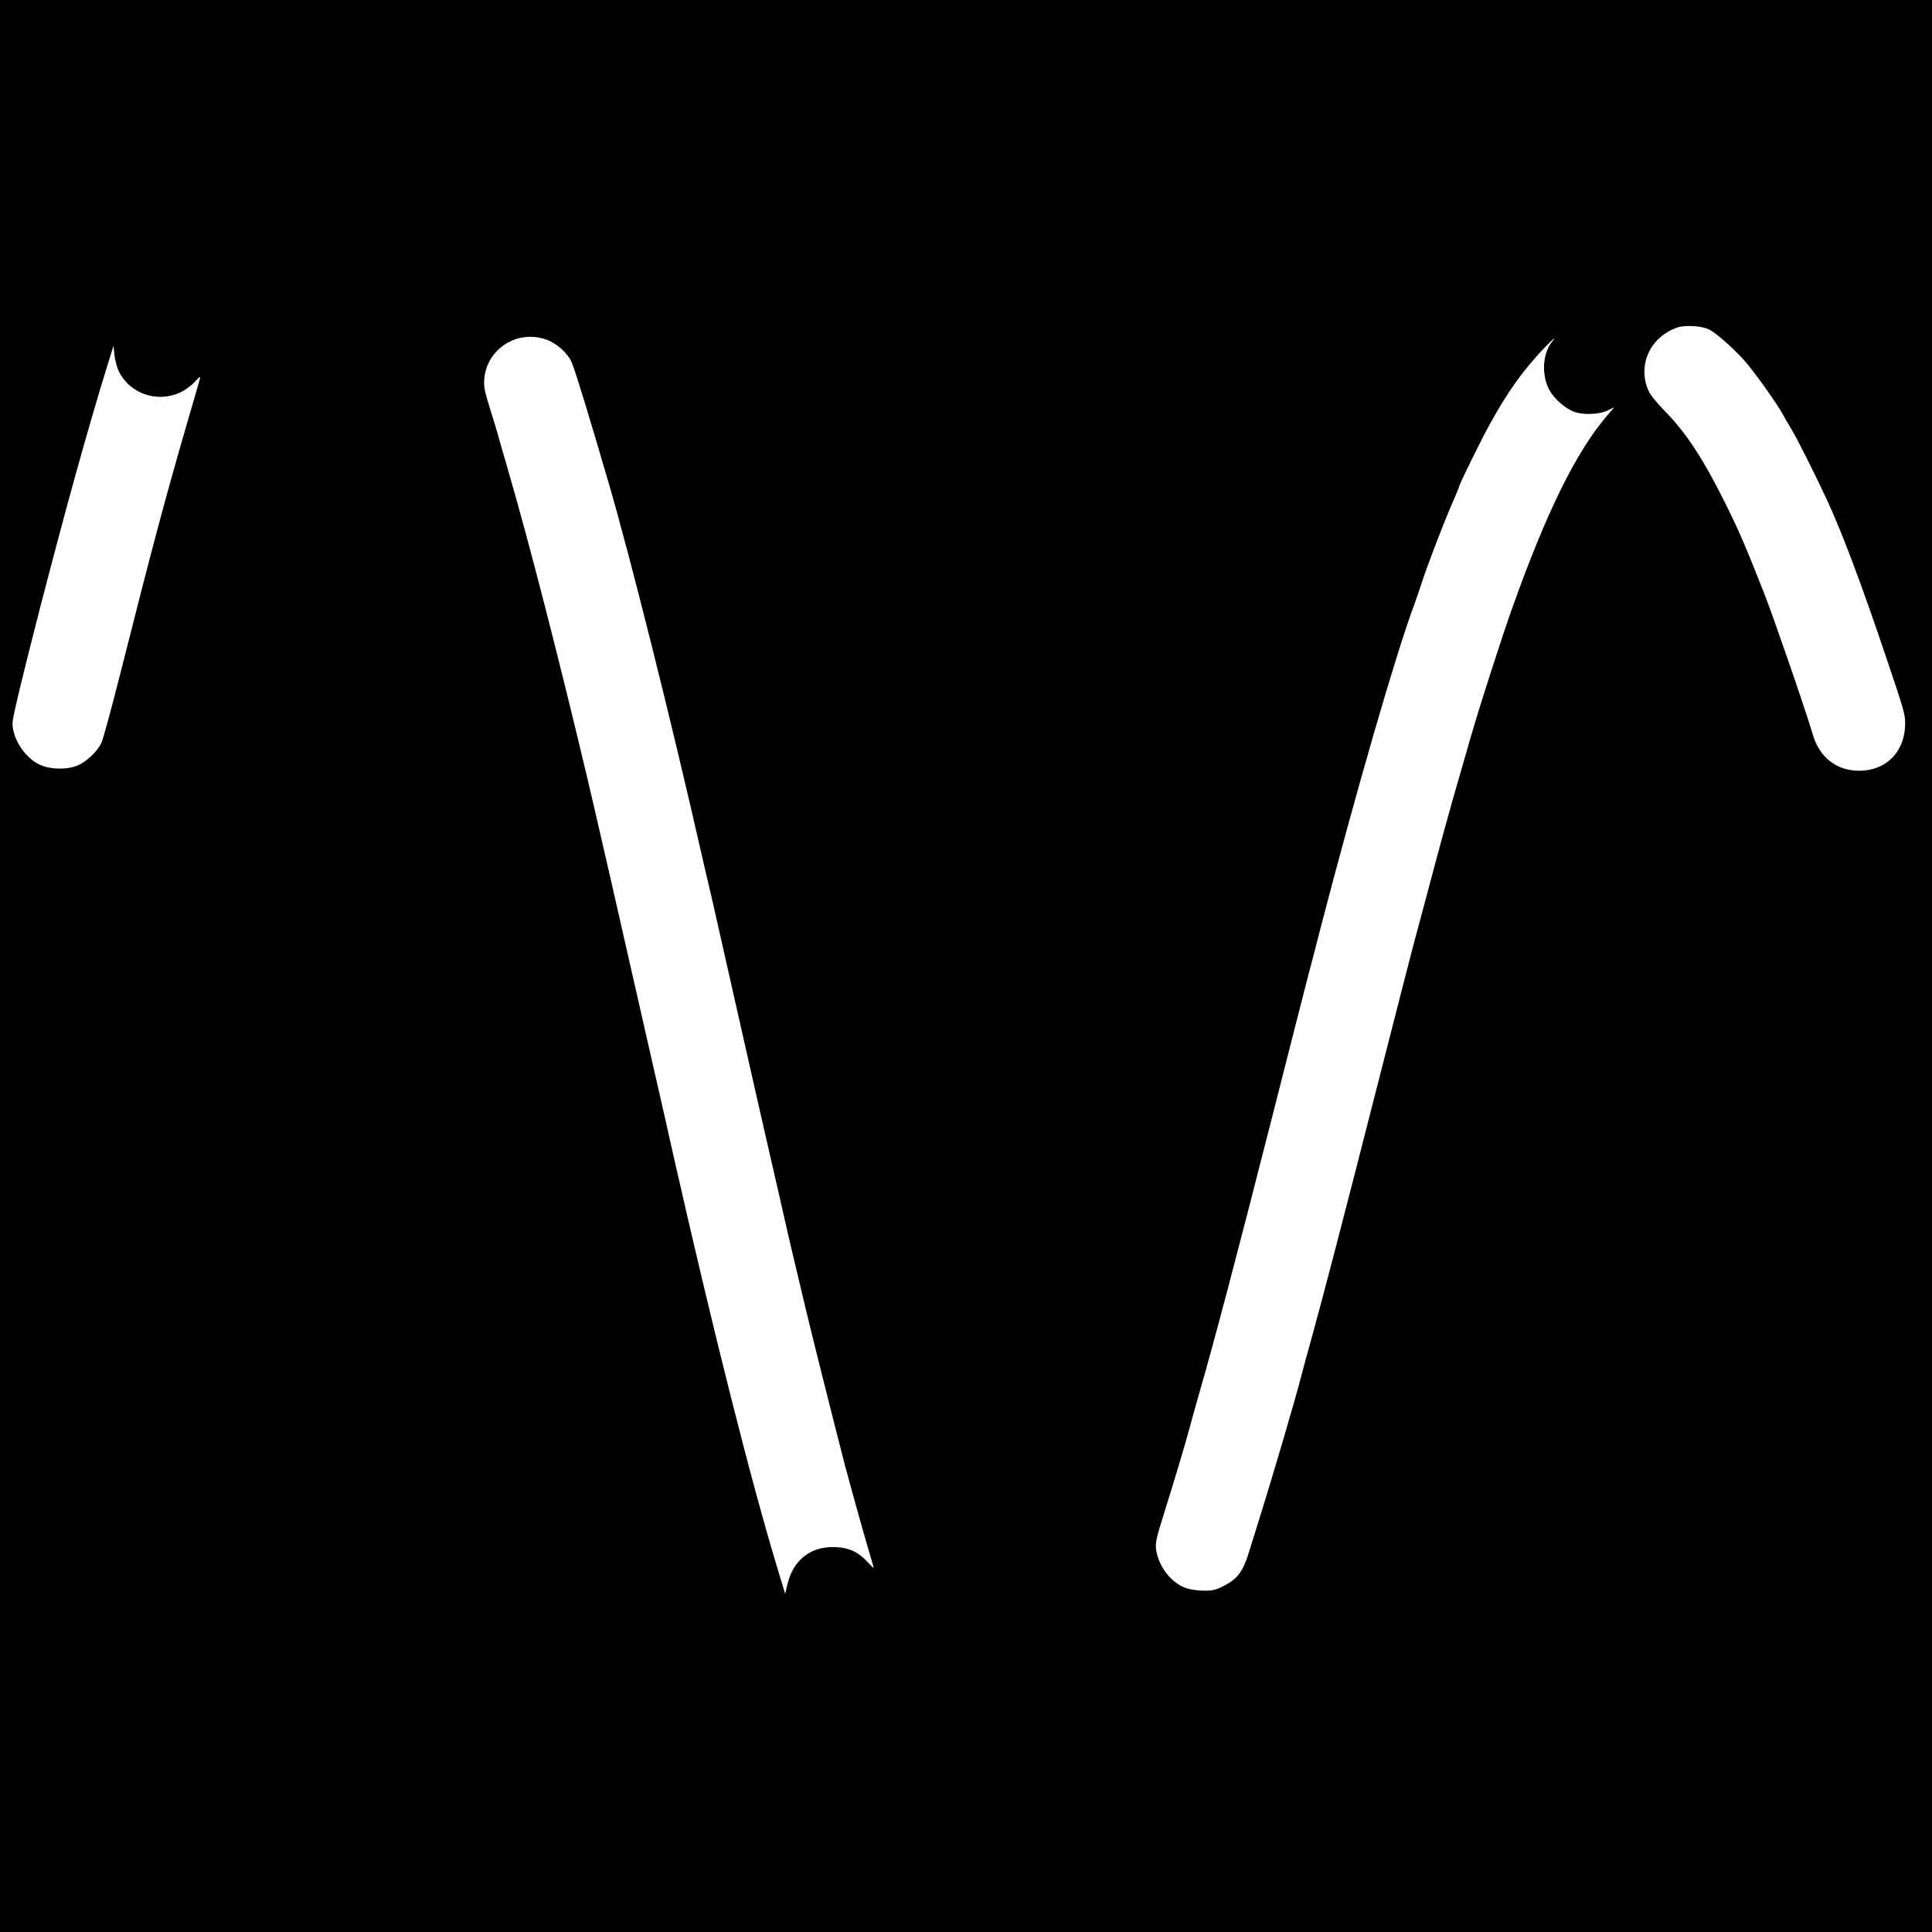 <?xml version="1.0" standalone="no"?>
<!DOCTYPE svg PUBLIC "-//W3C//DTD SVG 20010904//EN"
 "http://www.w3.org/TR/2001/REC-SVG-20010904/DTD/svg10.dtd">
<svg version="1.0" xmlns="http://www.w3.org/2000/svg"
 width="1234pt" height="1234pt" viewBox="0 0 1234 1234"
 preserveAspectRatio="xMidYMid meet">
<g transform="translate(0,1234) scale(0.1,-0.1)"
fill="#000000" stroke="none">
<path d="M0 6170 l0 -6170 6170 0 6170 0 0 6170 0 6170 -6170 0 -6170 0 0
-6170z m10925 4061 c54 -32 179 -146 238 -219 74 -91 192 -259 223 -317 15
-27 41 -72 58 -100 30 -47 156 -298 226 -450 98 -212 221 -540 376 -1000 122
-361 125 -372 122 -445 -8 -169 -126 -283 -293 -283 -142 0 -251 83 -294 224
-59 195 -242 725 -311 904 -115 293 -160 399 -251 582 -142 286 -254 456 -393
595 -44 45 -86 97 -97 123 -71 160 8 338 178 401 56 21 171 13 218 -15z
m-7430 -62 c64 -24 133 -87 157 -145 23 -54 110 -338 237 -774 136 -464 403
-1532 586 -2340 14 -63 37 -160 50 -215 13 -55 43 -183 65 -285 23 -102 66
-293 96 -425 30 -132 77 -339 104 -460 45 -201 71 -314 204 -895 24 -107 55
-242 69 -300 14 -58 51 -213 82 -345 46 -193 163 -659 252 -1005 28 -106 125
-456 154 -551 16 -53 29 -99 29 -103 0 -3 -16 12 -37 35 -58 64 -113 91 -198
97 -161 10 -276 -76 -315 -235 l-15 -63 -48 158 c-172 568 -410 1512 -667
2647 -38 171 -85 378 -104 460 -19 83 -60 263 -91 400 -122 541 -304 1337
-356 1555 -182 767 -371 1499 -496 1930 -25 85 -54 187 -65 225 -10 39 -37
128 -60 200 -33 107 -39 139 -35 185 17 195 216 319 402 249z m6416 -15 c-59
-75 -66 -210 -15 -305 32 -58 103 -120 161 -140 59 -21 160 -16 211 9 l43 21
-49 -57 c-196 -231 -383 -609 -600 -1217 -68 -190 -206 -618 -266 -825 -13
-47 -45 -155 -69 -240 -62 -211 -144 -512 -212 -770 -32 -118 -72 -271 -91
-340 -18 -69 -110 -426 -204 -795 -244 -957 -357 -1391 -445 -1710 -25 -88
-53 -194 -64 -235 -34 -135 -186 -652 -261 -890 -26 -85 -61 -195 -76 -244
-36 -114 -71 -161 -153 -203 -53 -28 -74 -33 -130 -33 -37 0 -88 7 -114 16
-95 32 -177 137 -193 247 -5 41 1 73 49 225 74 236 131 428 161 537 13 50 42
153 64 230 98 339 239 874 457 1730 106 418 200 786 241 945 20 74 53 203 74
285 223 859 483 1761 600 2075 15 41 38 107 50 145 34 107 146 398 196 511 24
55 44 104 44 107 0 13 141 299 198 402 113 205 213 344 346 483 64 66 81 79
47 36z m-9151 -188 c71 -142 247 -201 392 -132 32 15 74 46 94 69 24 27 35 35
32 22 -3 -11 -39 -137 -81 -280 -147 -508 -223 -794 -428 -1605 -55 -217 -109
-417 -121 -444 -28 -60 -103 -129 -165 -150 -60 -21 -147 -20 -208 1 -102 34
-195 165 -195 273 0 38 56 270 179 750 169 651 296 1110 423 1523 l43 139 6
-59 c3 -32 16 -80 29 -107z"/>
</g>
</svg>
